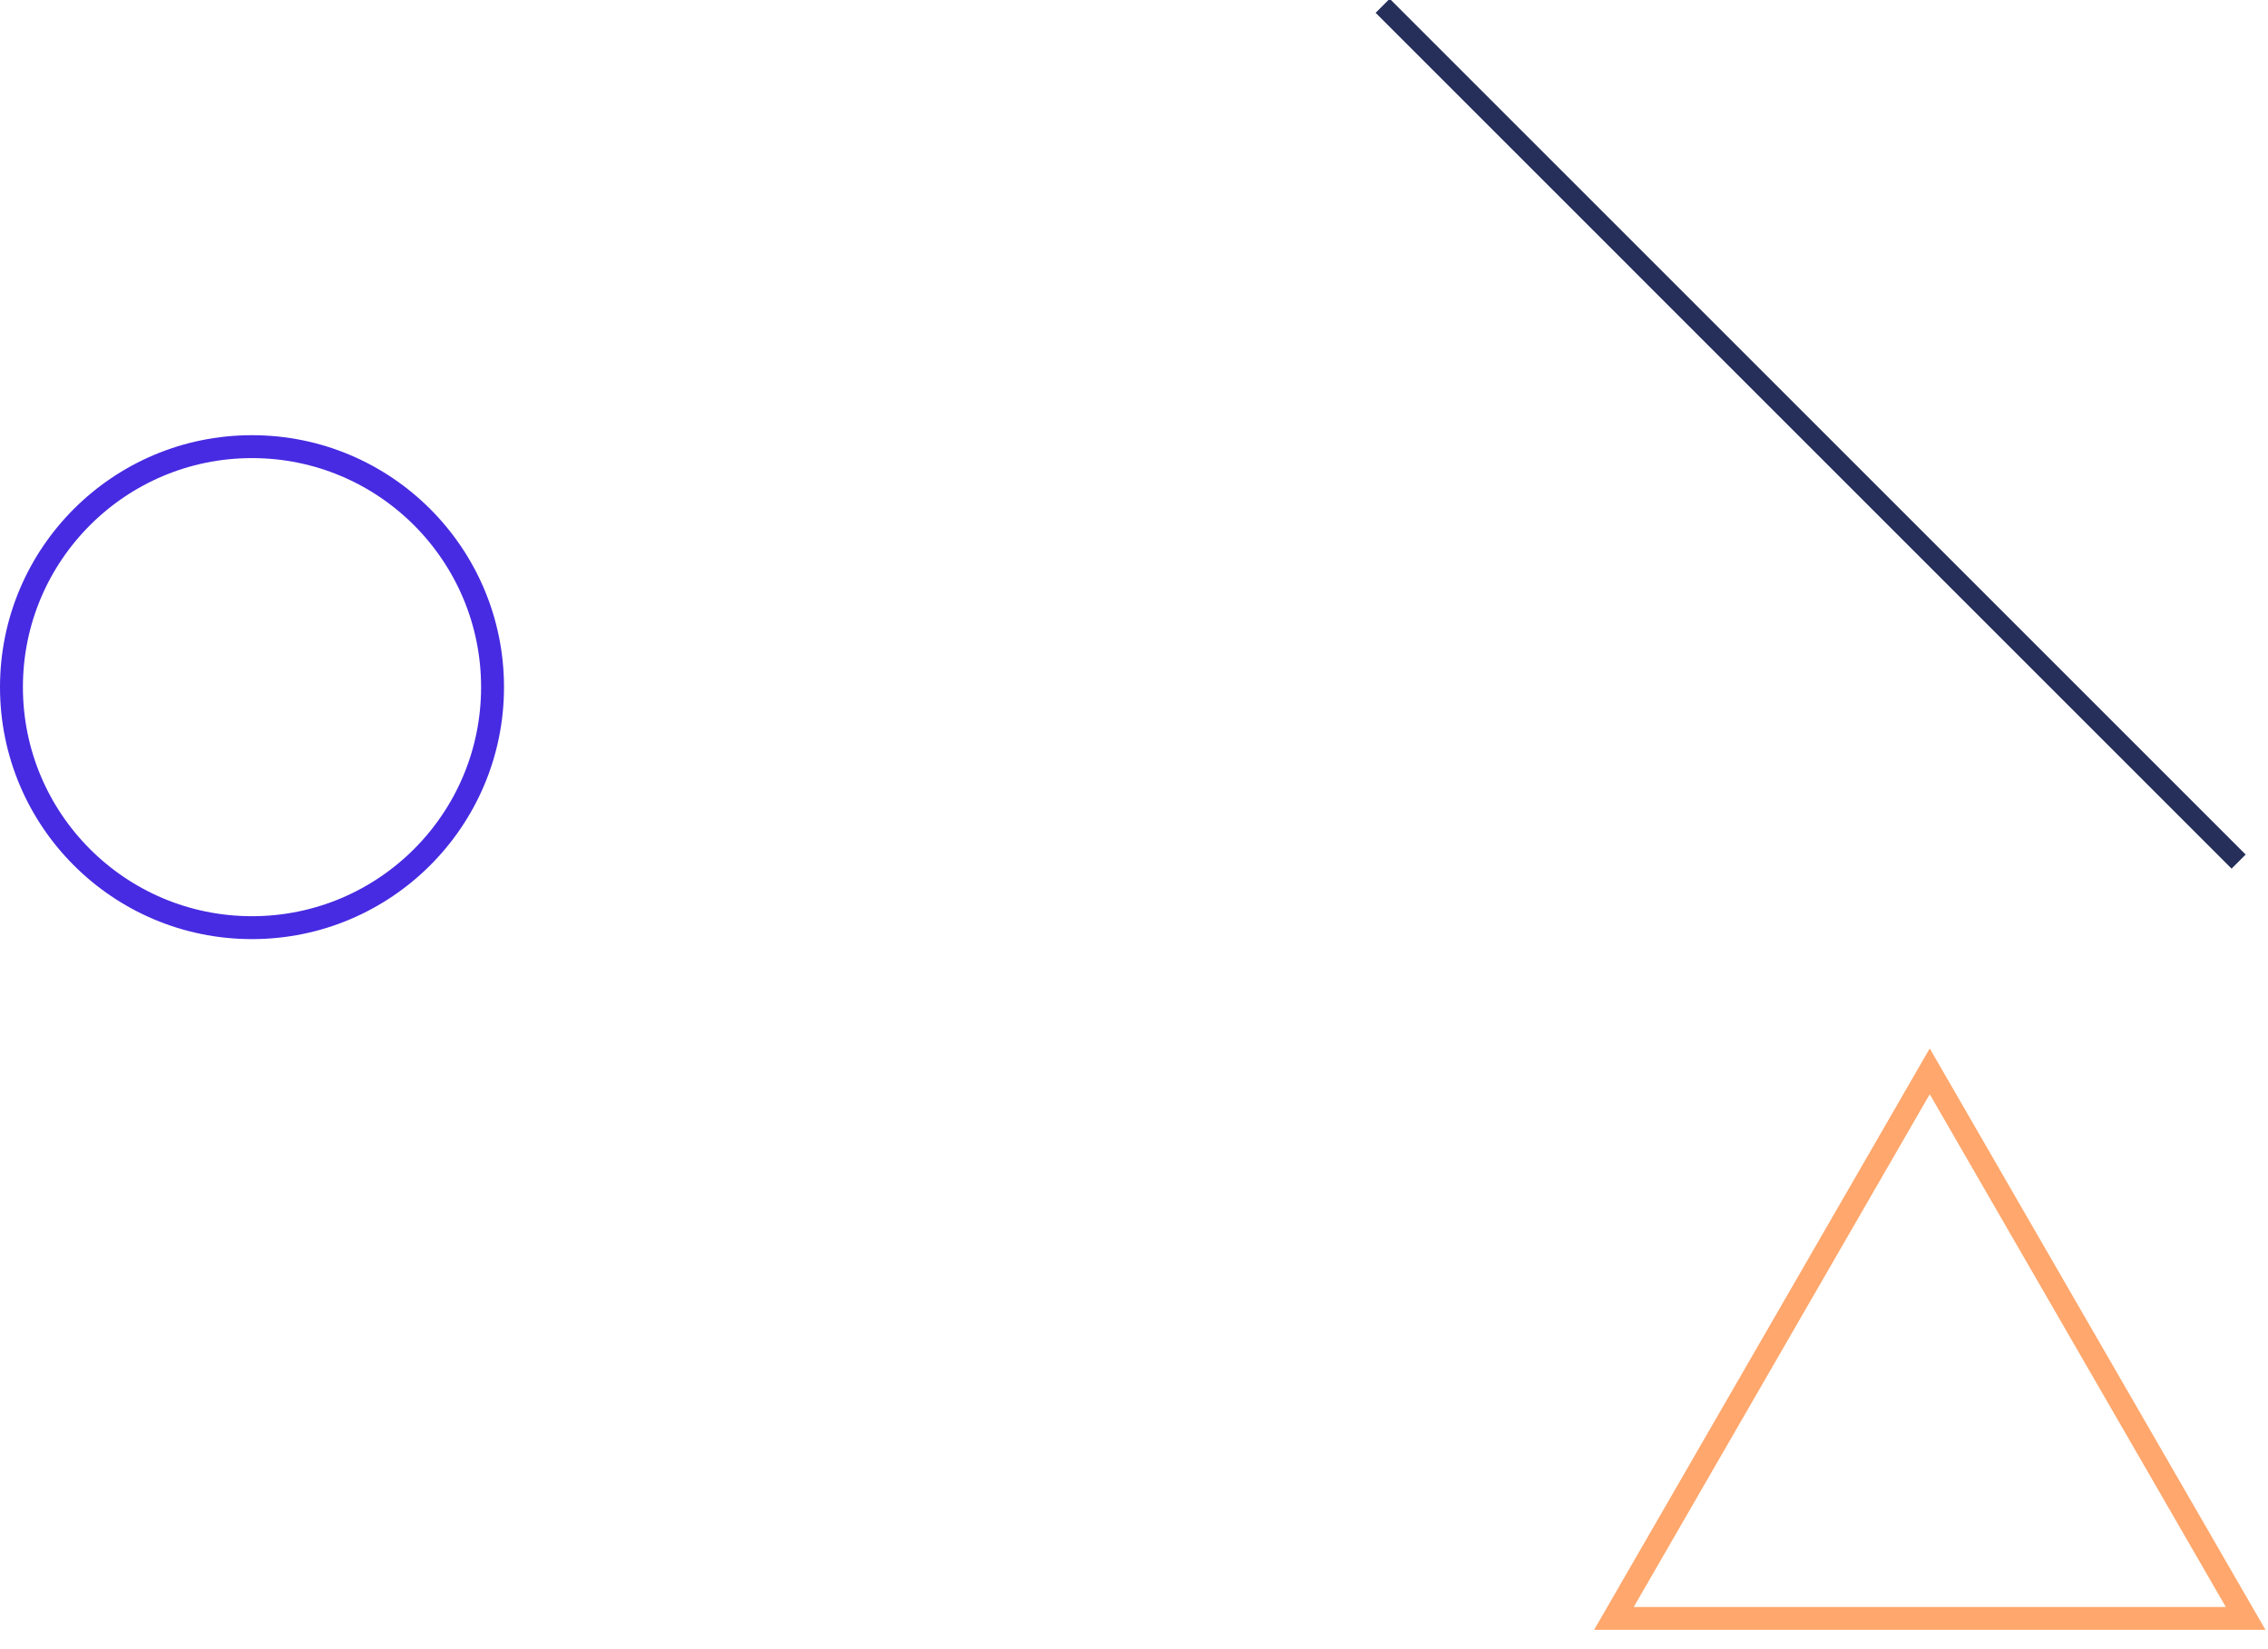 <svg xmlns="http://www.w3.org/2000/svg" width="99" height="72" viewBox="0 0 99 72"><defs><clipPath id="pic1a"><path fill="#fff" d="M0 30c0-6.075 4.925-11 11-11s11 4.925 11 11-4.925 11-11 11S0 36.075 0 30z"/></clipPath></defs><g><g><g><path fill="none" stroke="#ffa76c" stroke-miterlimit="50" d="M84.235 46.773v0L70.449 70.657v0h27.575v0z"/></g><g><path fill="#252f5a" d="M97.41 37.923L60.047.56l.614-.614 37.363 37.363z"/></g><g><path fill="none" stroke="#462be2" stroke-miterlimit="50" stroke-width="2" d="M0 30c0-6.075 4.925-11 11-11s11 4.925 11 11-4.925 11-11 11S0 36.075 0 30z" clip-path="url(&quot;#pic1a&quot;)"/></g></g></g></svg>